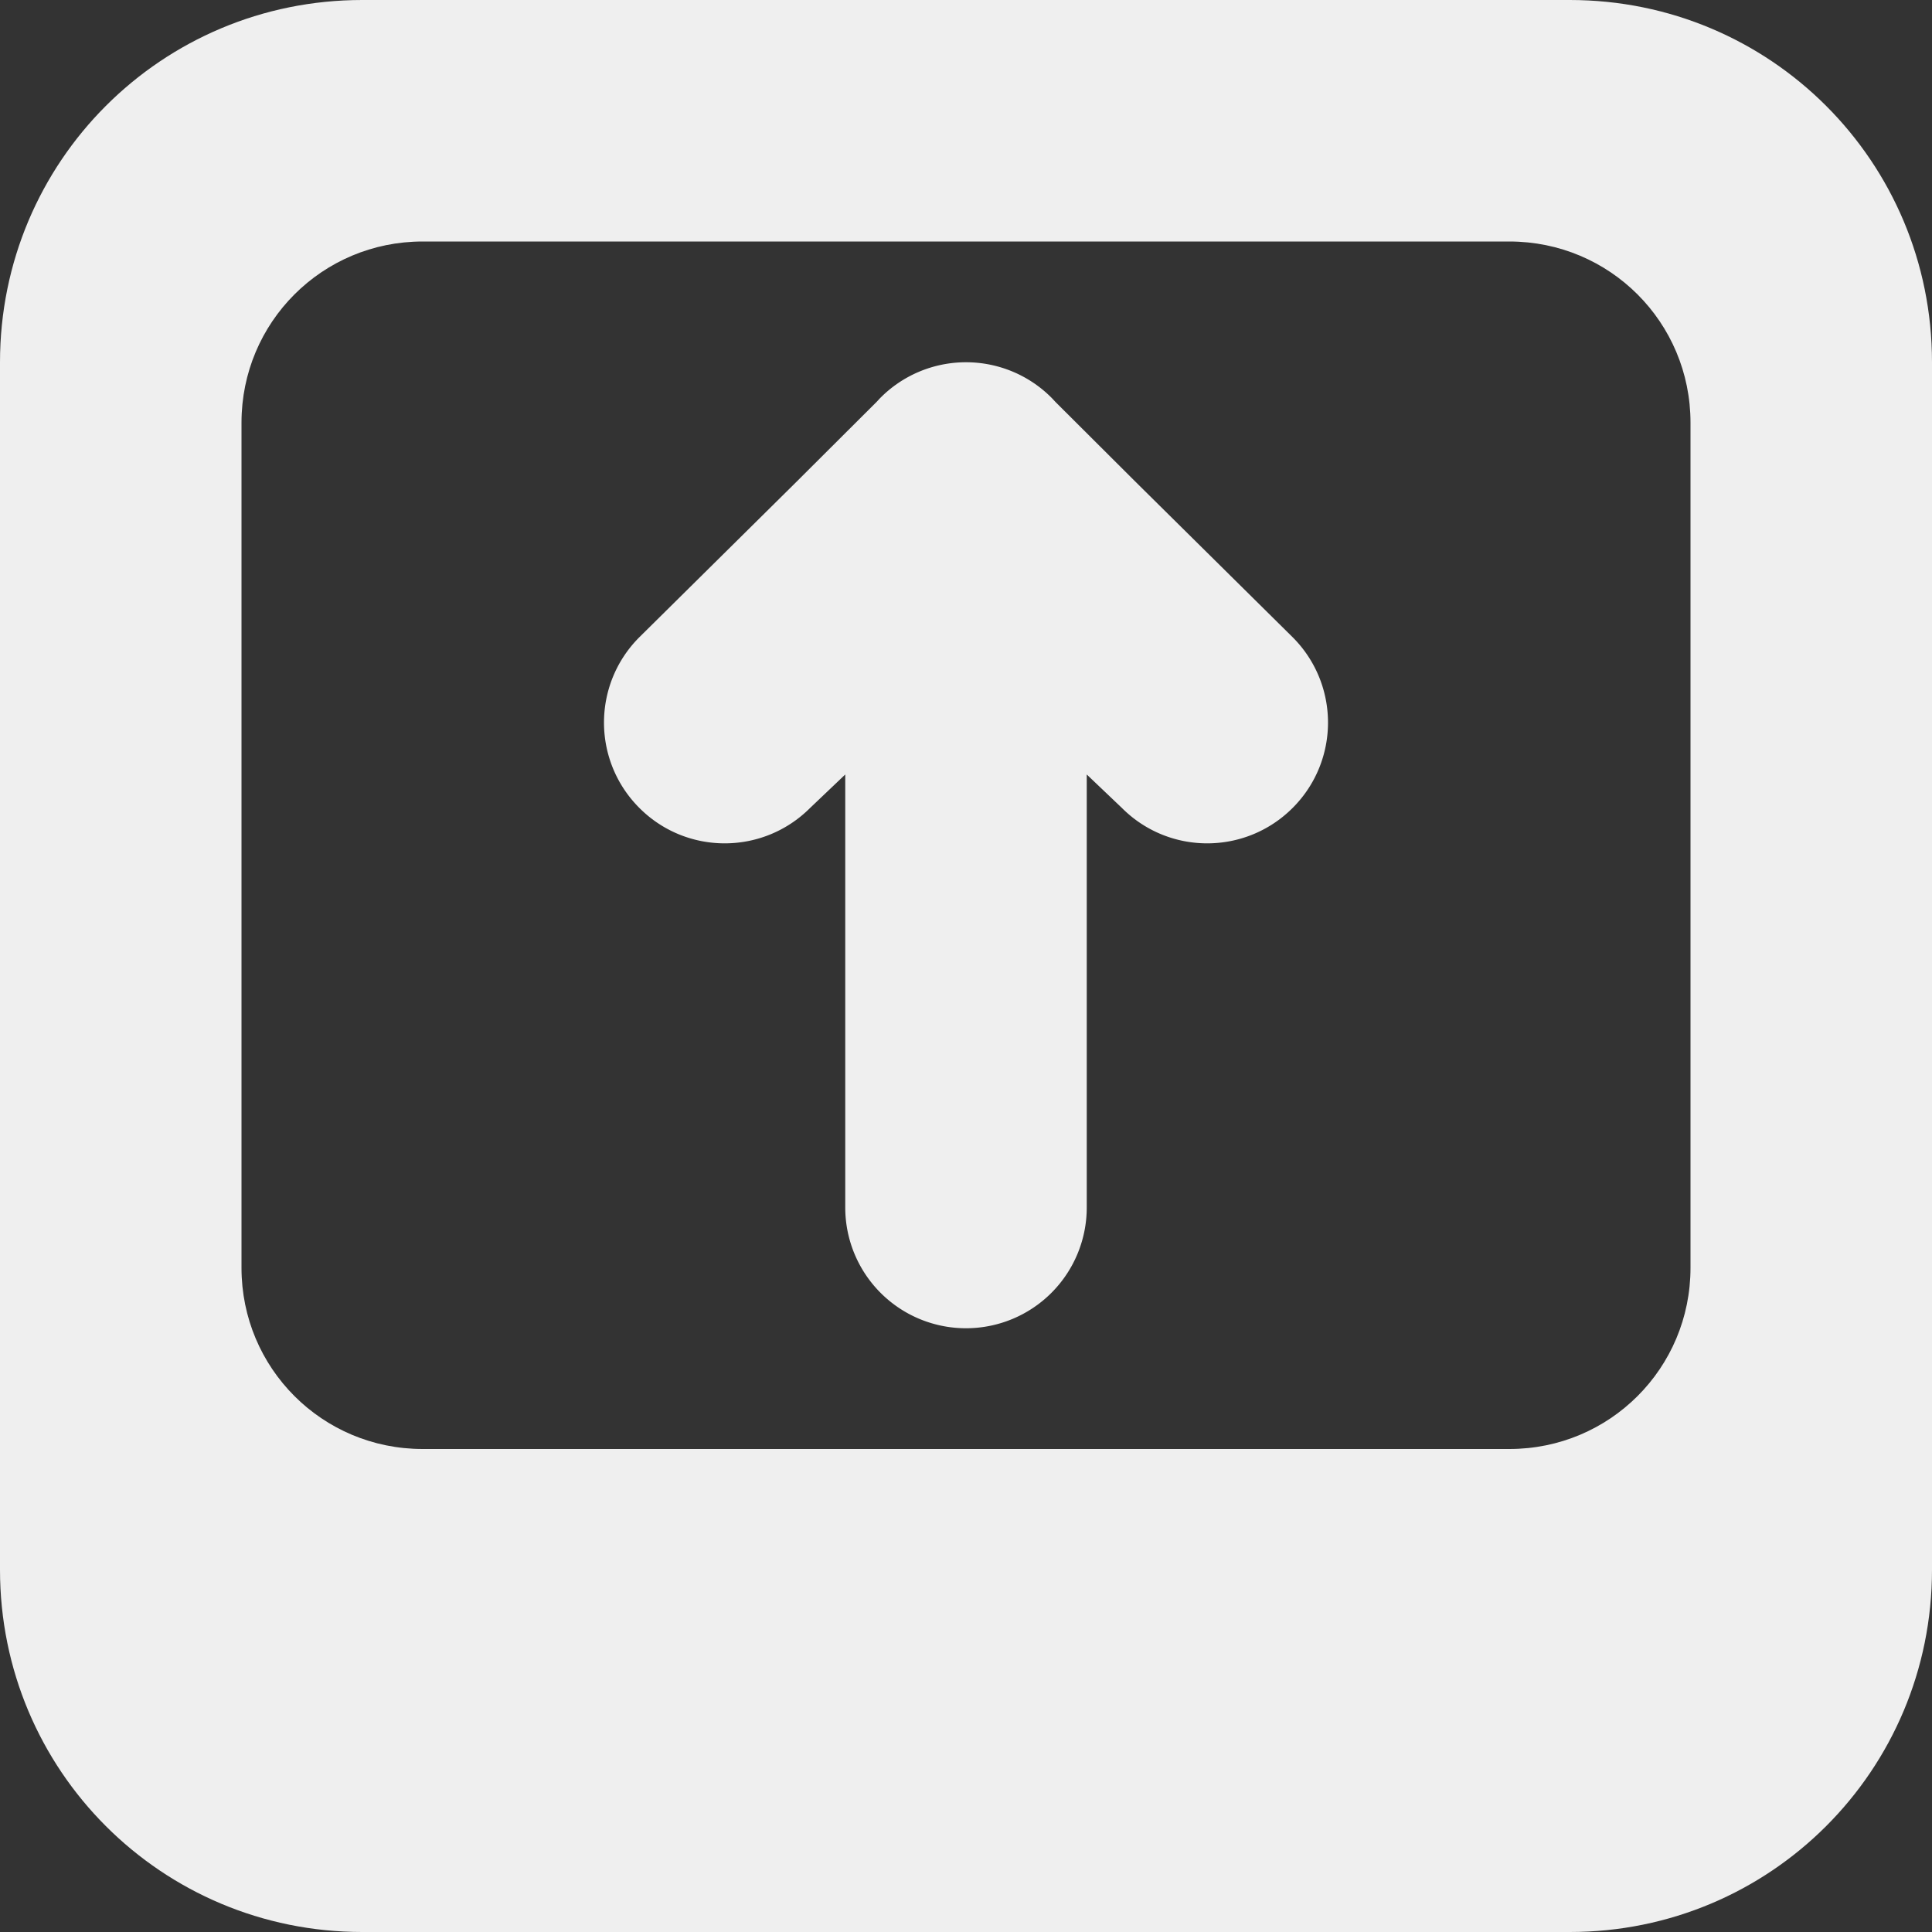 <svg viewBox="0 0 16 16" xmlns="http://www.w3.org/2000/svg"><rect x="0" y="0" width="16" height="16" fill="#333333" stroke="none"/><g fill="#efefef"><path d="m16 13c0 1.662-1.338 3-3 3h-10c-1.662 0-3-1.338-3-3v-10c0-1.662 1.338-3 3-3h10c1.662 0 3 1.338 3 3zm-2-2.5v-7c0-.831-.669-1.5-1.5-1.5h-9c-.831 0-1.5.669-1.5 1.5v7c0 .831.669 1.5 1.5 1.5h9c.831 0 1.5-.669 1.5-1.5z"/><path d="m10.998 5.984c0 .256-.098.512-.293.707-.391.391-1.024.391-1.414 0l-.291-.277v.586 3a1 1 0 0 1 -1 1 1 1 0 0 1 -1-1v-3-.586l-.291.277c-.391.391-1.024.391-1.414 0-.195-.195-.293-.451-.293-.707s.098-.512.293-.707l1.291-1.277.674-.672.023-.025c.188-.194.447-.303.717-.303.27 0.0.529.109.717.303l.023.025.674.672 1.291 1.277c.195.195.293.451.293.707z"/></g></svg>